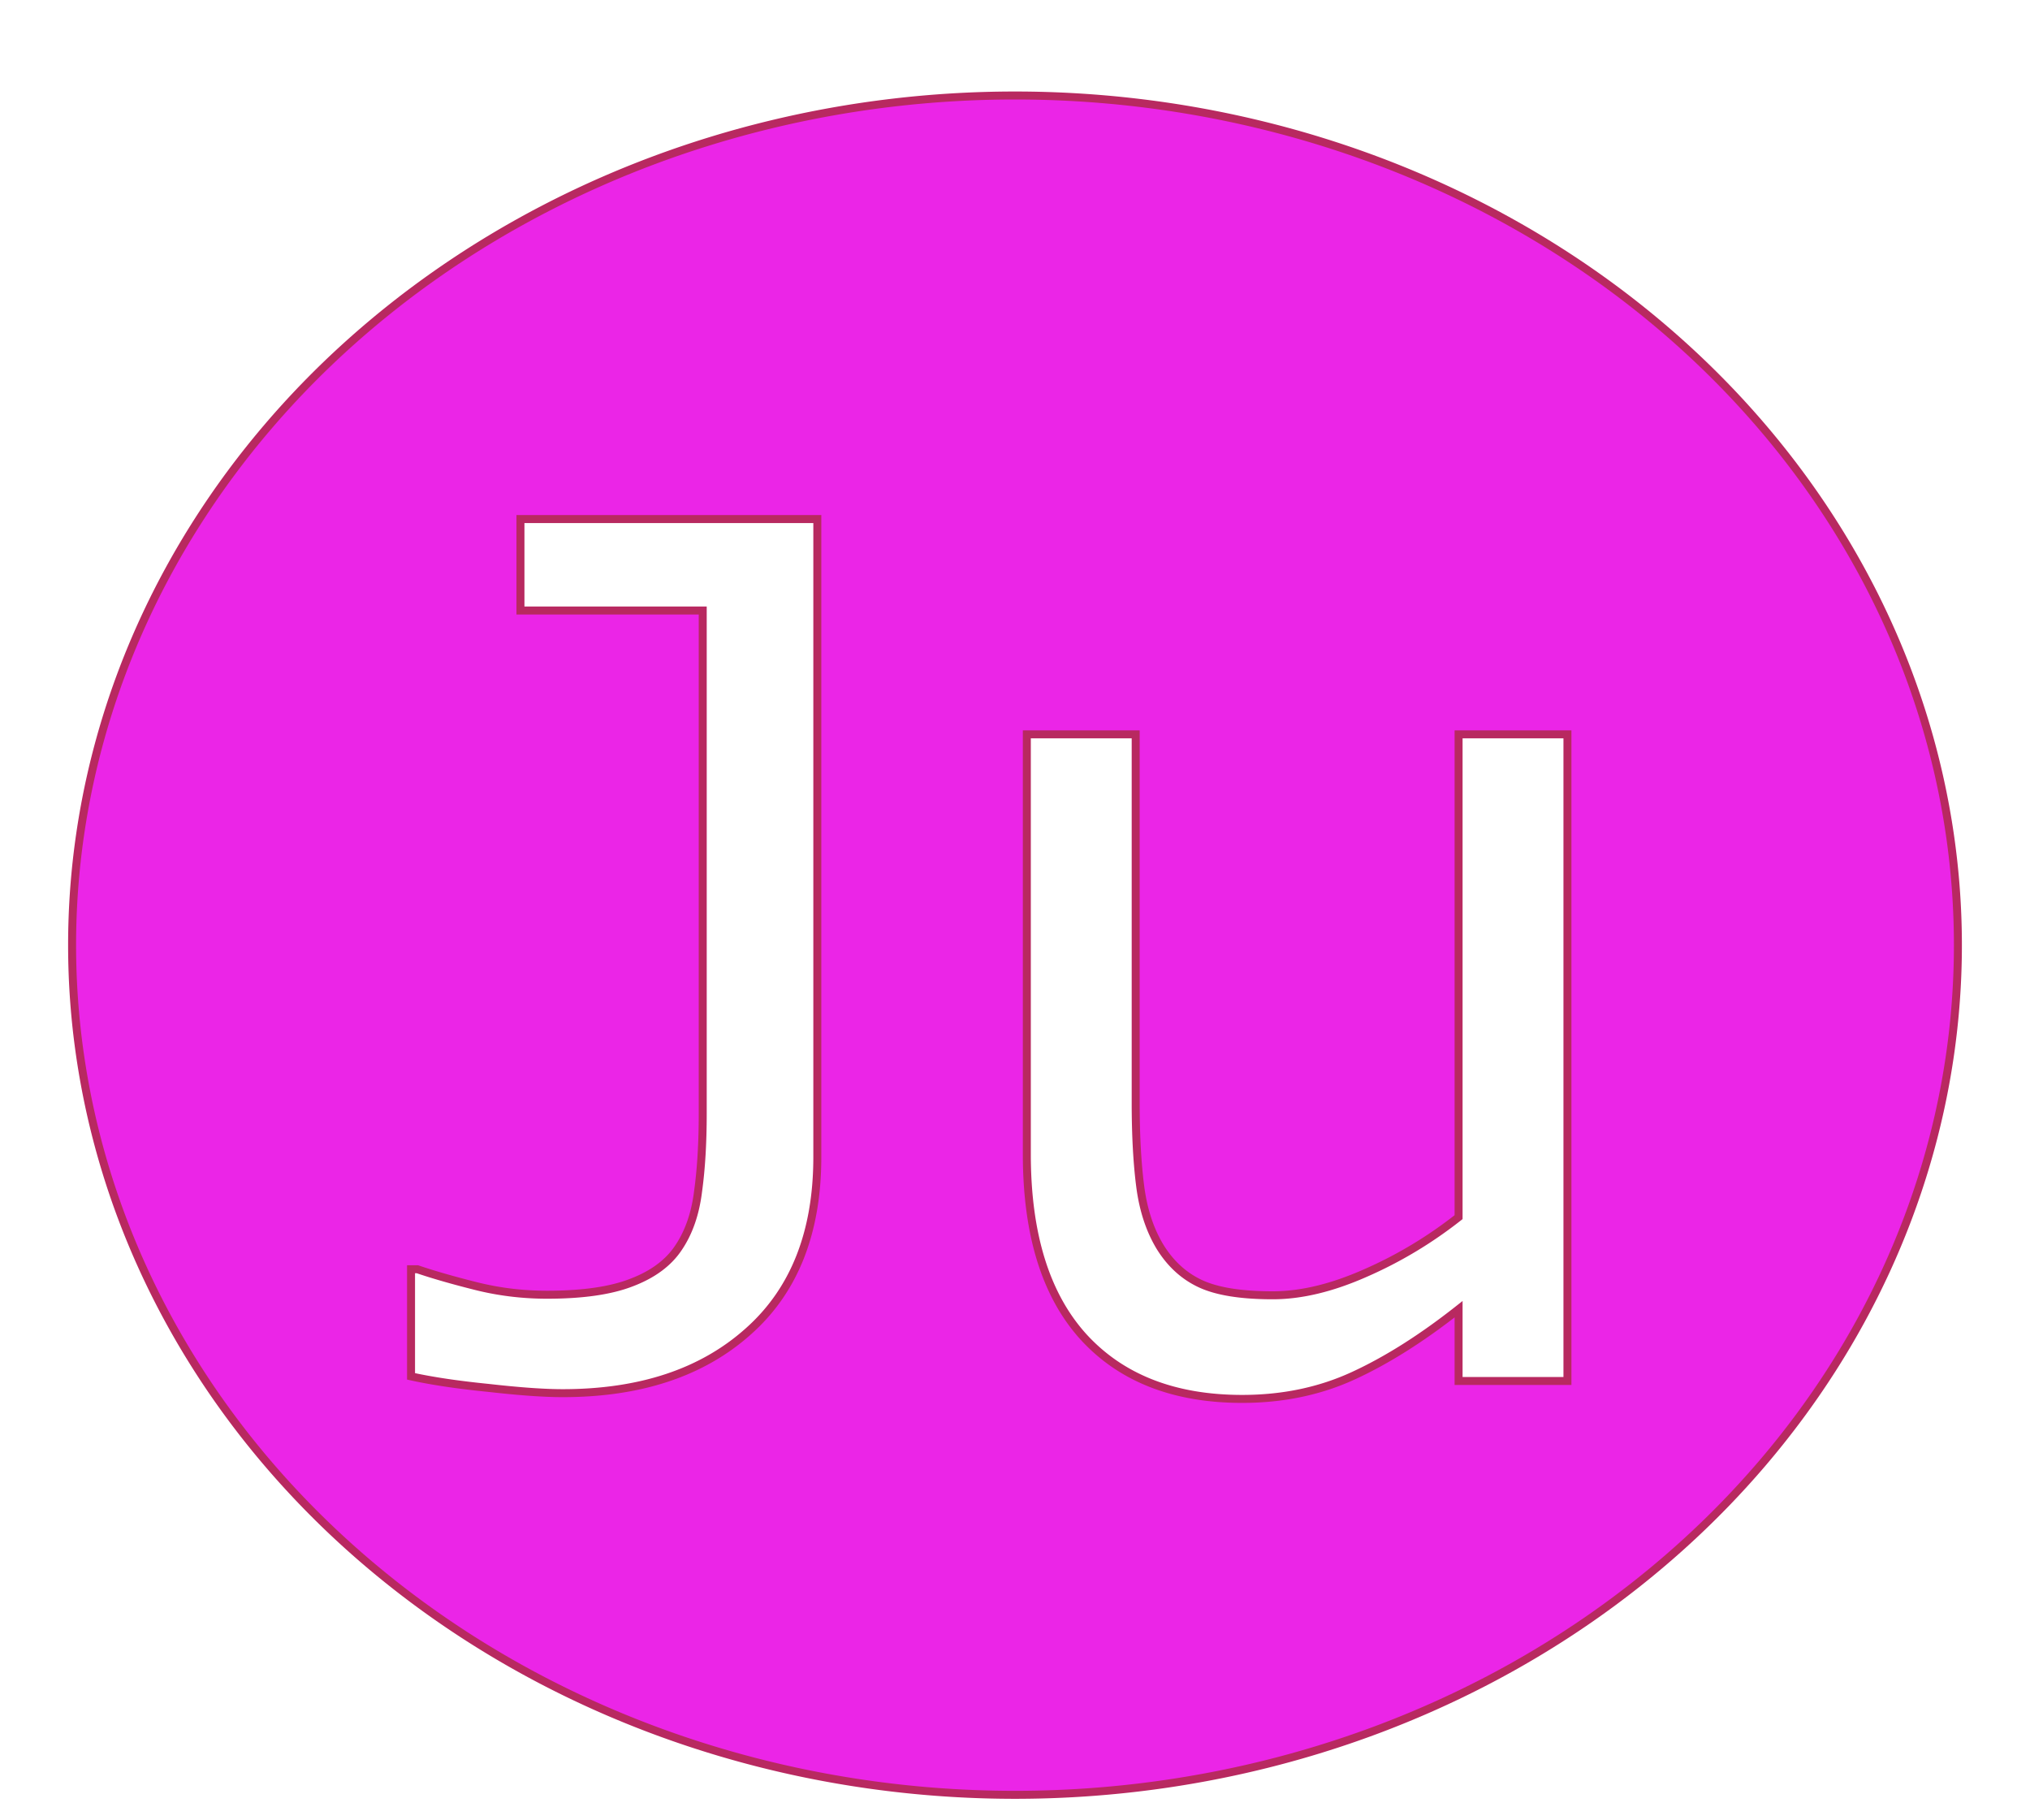 <?xml version="1.0" encoding="UTF-8" standalone="no"?>
<!-- Created with Inkscape (http://www.inkscape.org/) -->

<svg
   width="29mm"
   height="26mm"
   viewBox="0 0 29 26"
   version="1.1"
   id="svg1"
   inkscape:version="1.3.2 (091e20e, 2023-11-25, custom)"
   sodipodi:docname="Gg.svg"
   xmlns:inkscape="http://www.inkscape.org/namespaces/inkscape"
   xmlns:sodipodi="http://sodipodi.sourceforge.net/DTD/sodipodi-0.dtd"
   xmlns="http://www.w3.org/2000/svg"
   xmlns:svg="http://www.w3.org/2000/svg">
  <sodipodi:namedview
     id="namedview1"
     pagecolor="#ffffff"
     bordercolor="#000000"
     borderopacity="0.25"
     inkscape:showpageshadow="2"
     inkscape:pageopacity="0.0"
     inkscape:pagecheckerboard="0"
     inkscape:deskcolor="#d1d1d1"
     inkscape:document-units="mm"
     inkscape:zoom="0.79375"
     inkscape:cx="376.06299"
     inkscape:cy="505.82677"
     inkscape:window-width="1920"
     inkscape:window-height="1129"
     inkscape:window-x="-8"
     inkscape:window-y="-8"
     inkscape:window-maximized="1"
     inkscape:current-layer="svg1" />
  <defs
     id="defs1" />
  <path
     id="path1"
     style="fill:#eb25e7;stroke:#b82960;stroke-width:0.114"
     d="M 14.5 1.364 A 13.47 12.136 0 0 0 1.03 13.5 A 13.47 12.136 0 0 0 14.5 25.636 A 13.47 12.136 0 0 0 27.97 13.5 A 13.47 12.136 0 0 0 14.5 1.364 z M 7.435 7.414 L 11.676 7.414 L 11.676 16.525 C 11.676 17.605 11.346 18.438 10.684 19.022 C 10.028 19.606 9.146 19.899 8.038 19.899 C 7.774 19.899 7.421 19.874 6.98 19.824 C 6.539 19.78 6.17 19.725 5.872 19.659 L 5.872 18.129 L 5.963 18.129 C 6.189 18.206 6.467 18.286 6.798 18.369 C 7.129 18.452 7.468 18.493 7.815 18.493 C 8.322 18.493 8.725 18.435 9.022 18.319 C 9.325 18.204 9.549 18.038 9.692 17.823 C 9.841 17.603 9.934 17.333 9.973 17.013 C 10.017 16.693 10.039 16.324 10.039 15.905 L 10.039 8.72 L 7.435 8.72 L 7.435 7.414 z M 14.669 10.489 L 16.224 10.489 L 16.224 15.748 C 16.224 16.216 16.246 16.619 16.29 16.955 C 16.334 17.286 16.428 17.57 16.571 17.807 C 16.72 18.049 16.913 18.226 17.15 18.336 C 17.387 18.446 17.731 18.501 18.183 18.501 C 18.586 18.501 19.024 18.396 19.498 18.187 C 19.978 17.978 20.424 17.71 20.837 17.385 L 20.837 10.489 L 22.392 10.489 L 22.392 19.725 L 20.837 19.725 L 20.837 18.7 C 20.314 19.113 19.812 19.43 19.333 19.65 C 18.853 19.871 18.324 19.981 17.745 19.981 C 16.775 19.981 16.02 19.686 15.48 19.097 C 14.939 18.501 14.669 17.63 14.669 16.484 L 14.669 10.489 z " />
  <g
     inkscape:label="Layer 1"
     inkscape:groupmode="layer"
     id="layer1" />
</svg>
